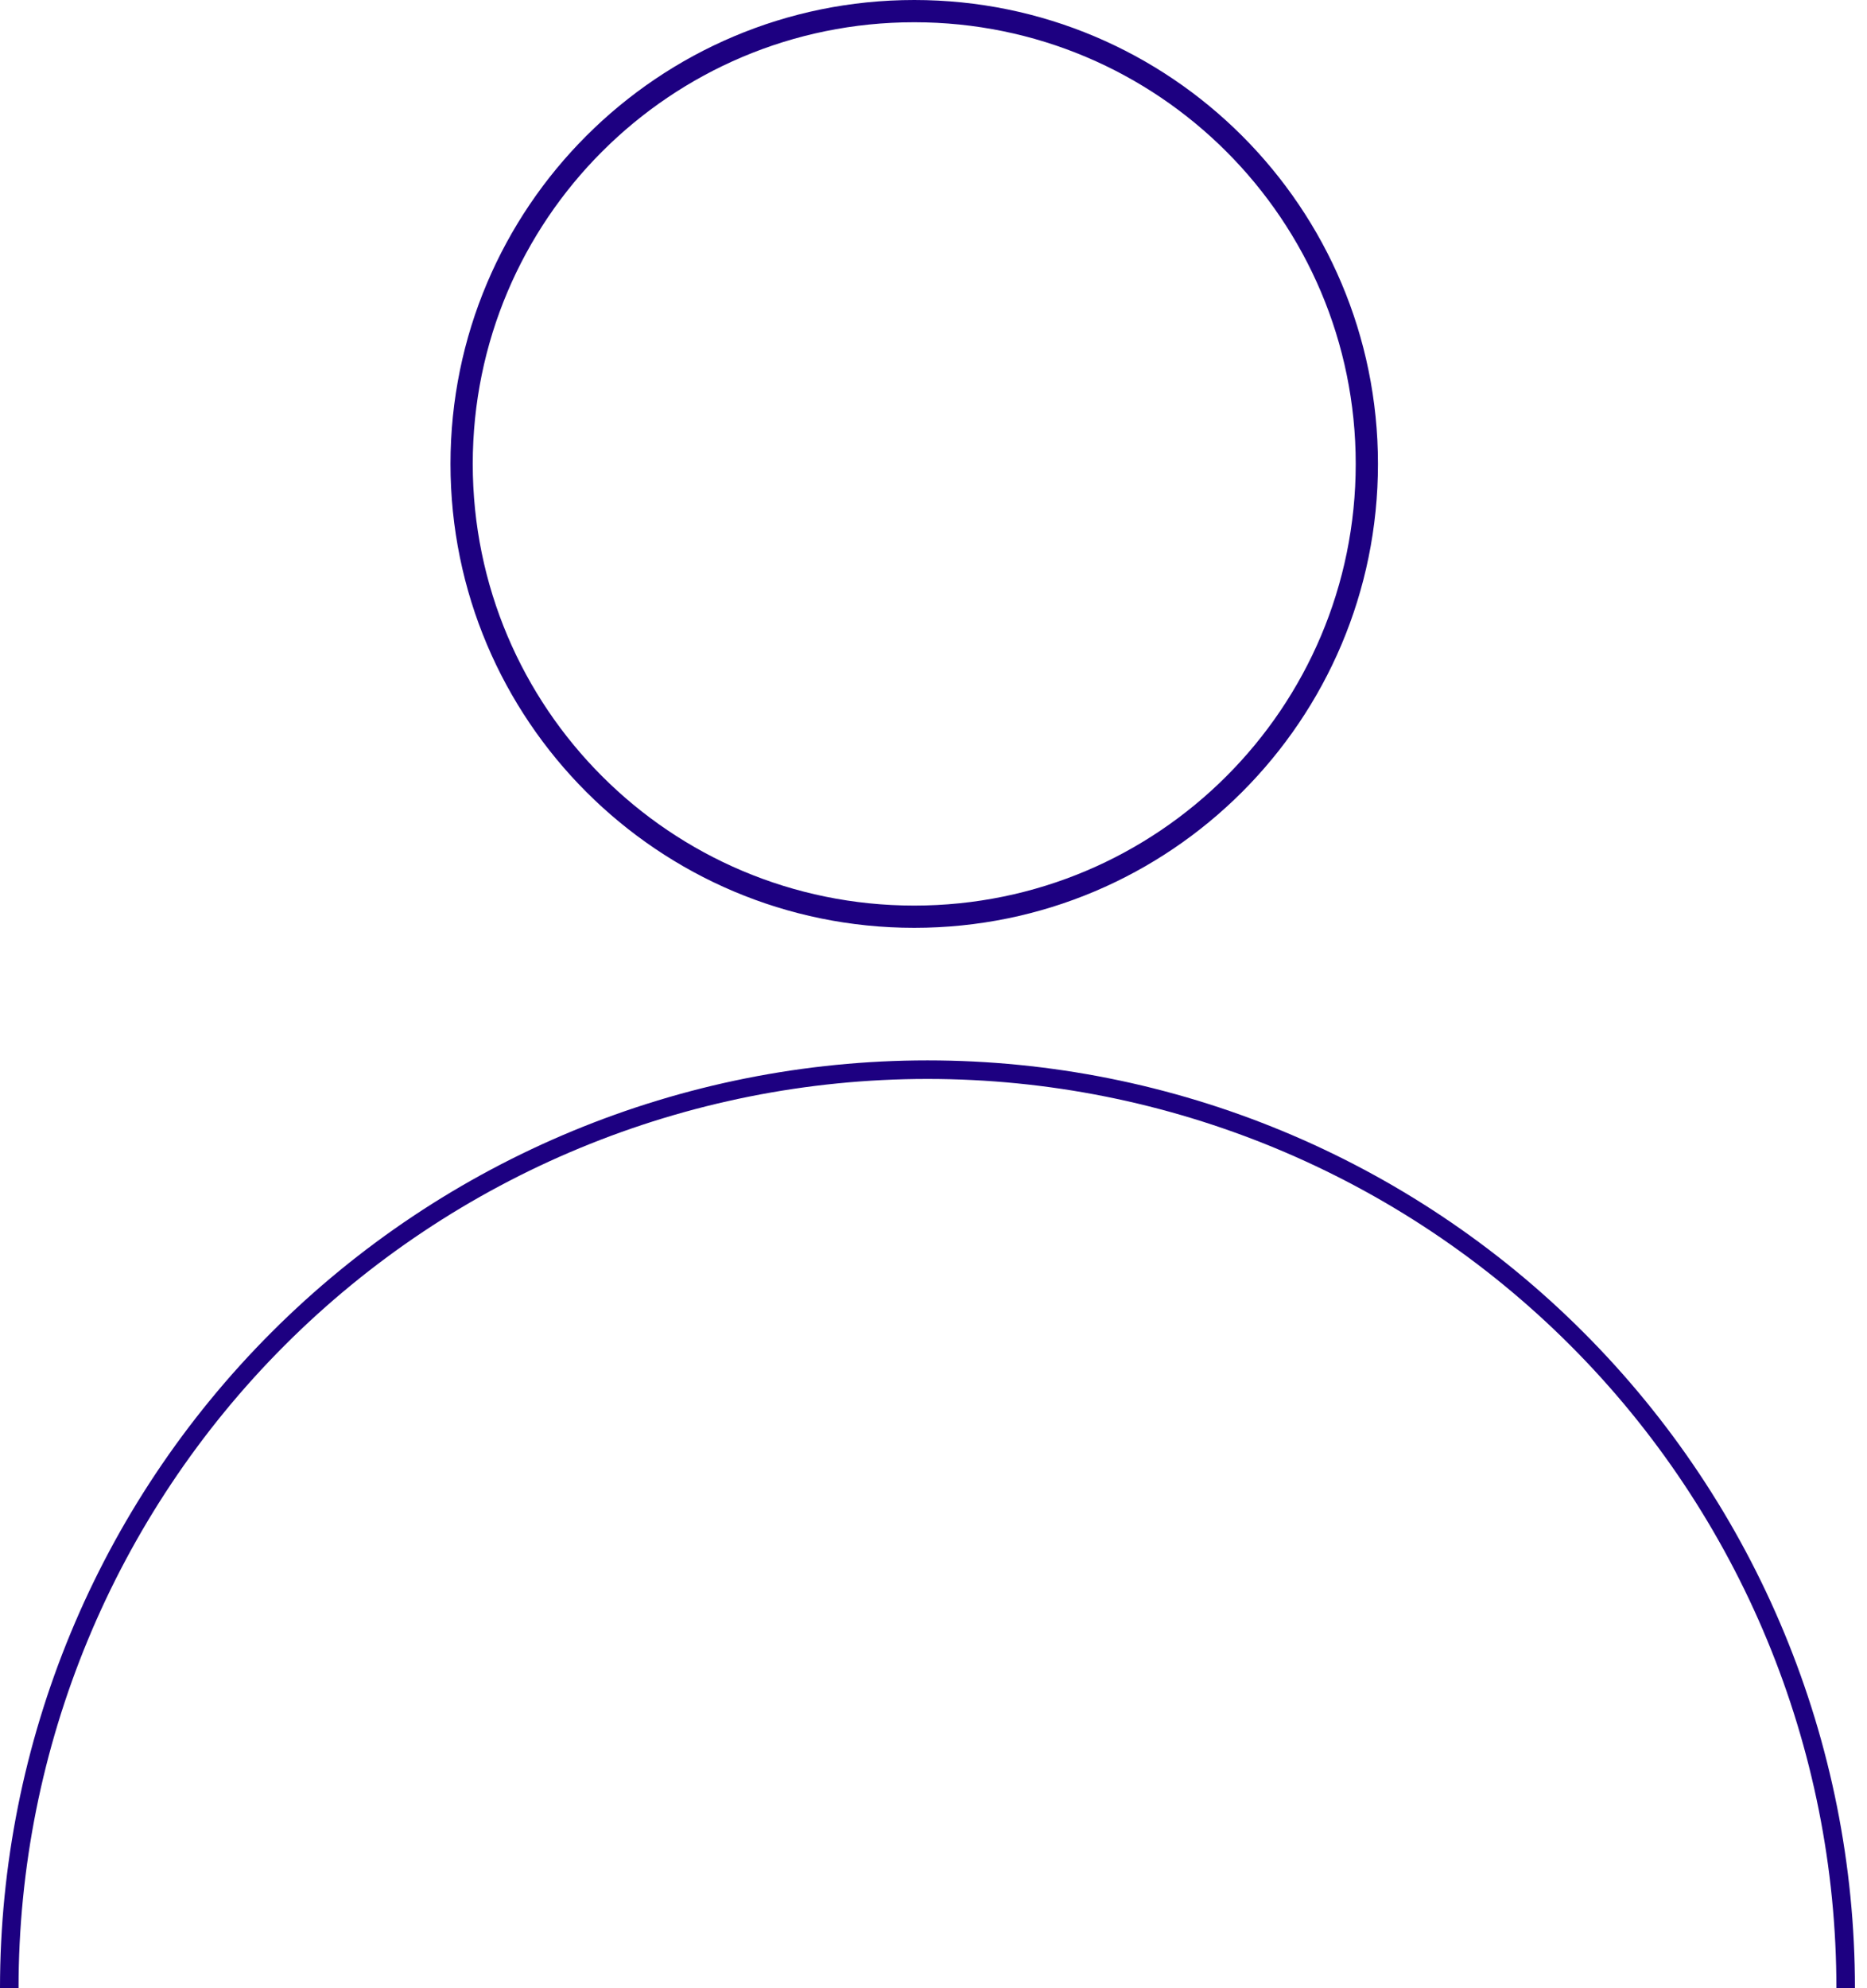 <svg width="93" height="99" viewBox="0 0 93 99" fill="none" xmlns="http://www.w3.org/2000/svg">
<path fill-rule="evenodd" clip-rule="evenodd" d="M45.54 45.092C57.686 45.092 67.532 35.246 67.532 23.1C67.532 10.954 57.686 1.108 45.54 1.108C33.395 1.108 23.549 10.954 23.549 23.1C23.549 35.246 33.395 45.092 45.54 45.092ZM45.54 46.2C58.298 46.2 68.64 35.858 68.64 23.1C68.64 10.342 58.298 0 45.54 0C32.782 0 22.44 10.342 22.44 23.1C22.44 35.858 32.782 46.2 45.54 46.2Z" fill="#1D0081"/>
<path d="M92.4 99C92.4 86.747 87.533 74.996 78.868 66.332C70.204 57.667 58.453 52.8 46.2 52.8C33.947 52.8 22.196 57.667 13.532 66.332C4.867 74.996 1.85015e-06 86.747 0 99H0.924C0.924 86.992 5.694 75.476 14.185 66.985C22.676 58.494 34.192 53.724 46.2 53.724C58.208 53.724 69.724 58.494 78.215 66.985C86.706 75.476 91.476 86.992 91.476 99H92.4Z" fill="#1D0081"/>
</svg>
